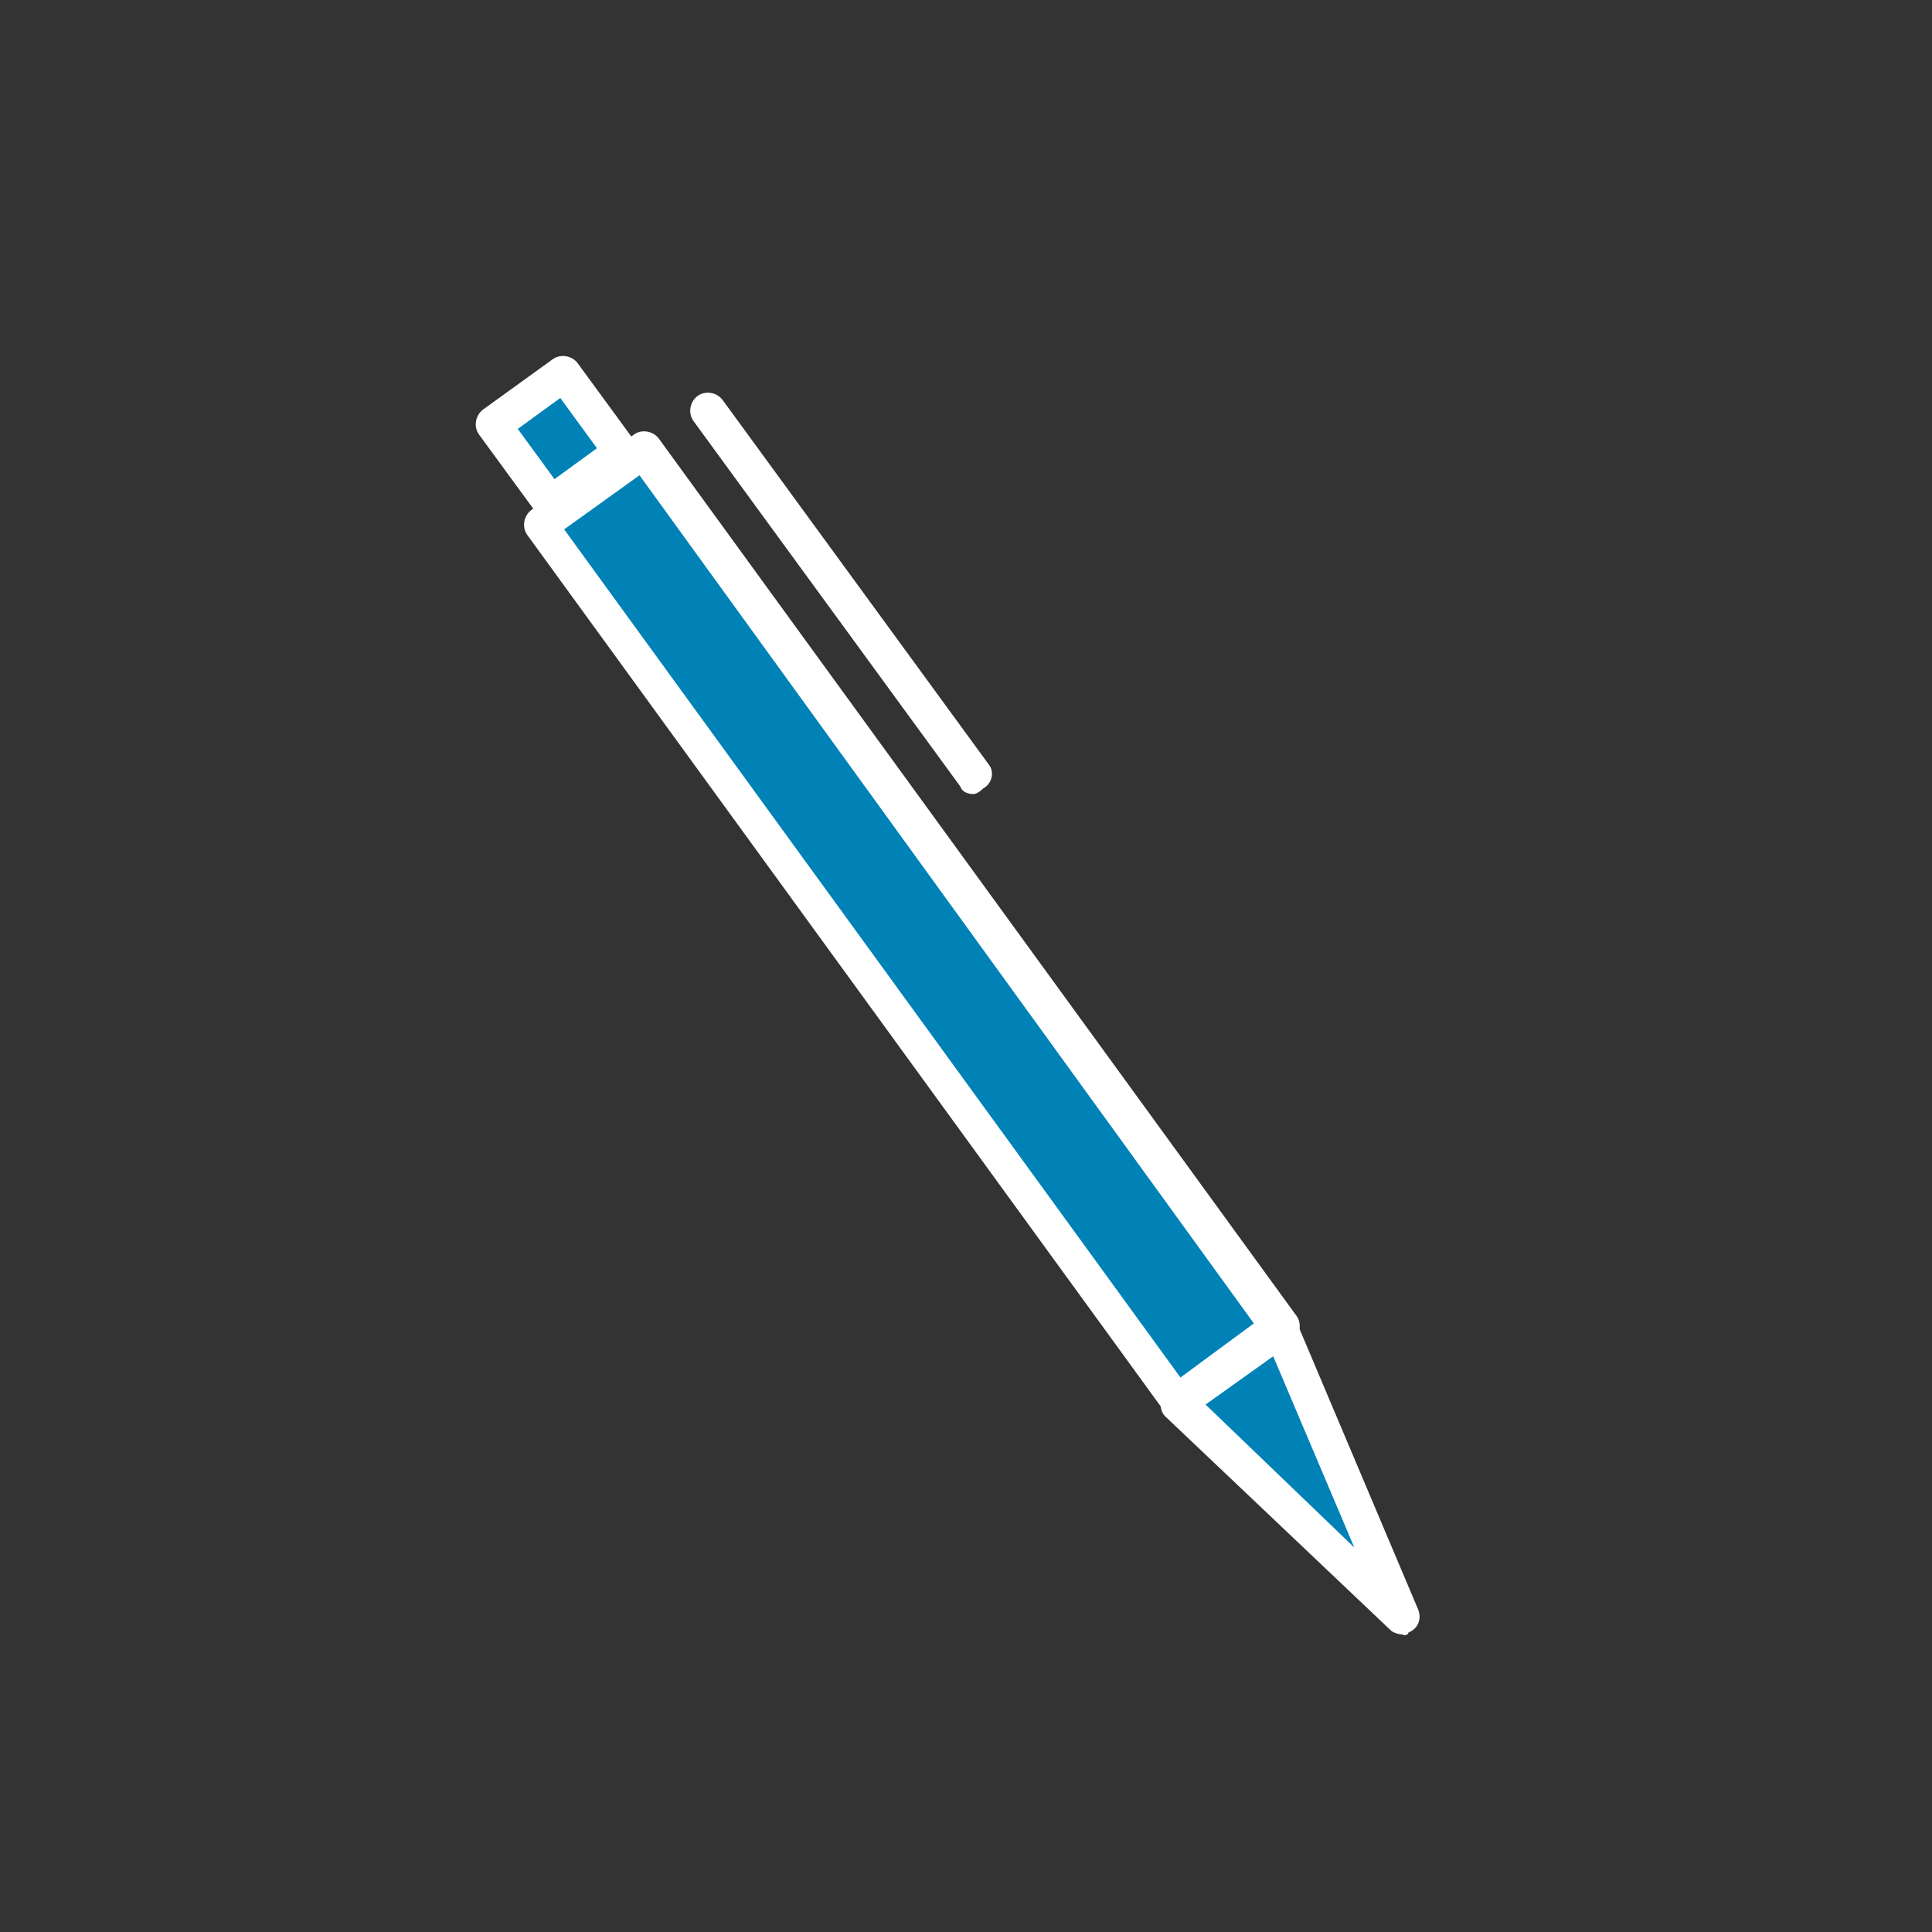 <?xml version="1.0" encoding="utf-8"?>
<!-- Generator: Adobe Illustrator 20.1.0, SVG Export Plug-In . SVG Version: 6.00 Build 0)  -->
<svg version="1.1" id="Layer_1" xmlns="http://www.w3.org/2000/svg" xmlns:xlink="http://www.w3.org/1999/xlink" x="0px" y="0px"
	 viewBox="0 0 100 100" style="enable-background:new 0 0 100 100;" xml:space="preserve">
<rect x="0" y="0" width="100" height="100" fill="#333333" stroke="none"/>
<style type="text/css">
	.st0{fill:#0082B6;}
	.st1{fill:#FFFFFF;}
</style>
<title>Gattex Icon Set_blue</title>
<rect x="43.9" y="19.9" transform="matrix(0.809 -0.588 0.588 0.809 -19.188 36.891)" class="st0" width="6.5" height="56.2"/>
<path class="st1" d="M61,73.5c-0.3,0-0.6-0.1-0.7-0.4l-33-45.4c-0.3-0.4-0.2-1,0.2-1.3c0,0,0,0,0,0l5.3-3.9c0.4-0.3,1-0.2,1.3,0.2
	c0,0,0,0,0,0l33,45.4c0.3,0.4,0.2,1-0.2,1.3c0,0,0,0,0,0l-5.3,3.9C61.4,73.4,61.2,73.5,61,73.5z M29.2,27.4l31.9,43.9l3.8-2.8
	L33.1,24.6L29.2,27.4z"/>
<polygon class="st0" points="66.3,68.7 72.6,83.7 61,72.6 "/>
<path class="st1" d="M72.6,84.6c-0.2,0-0.5-0.1-0.6-0.2L60.3,73.3C60,73,60,72.4,60.3,72c0,0,0.1-0.1,0.1-0.1l5.3-3.9
	c0.2-0.2,0.5-0.2,0.8-0.1c0.3,0.1,0.5,0.3,0.6,0.5l6.3,14.9c0.2,0.5,0,1-0.5,1.2C72.9,84.6,72.7,84.7,72.6,84.6L72.6,84.6z
	 M62.4,72.7l7.7,7.4l-4.2-9.9L62.4,72.7z"/>
<rect x="26.6" y="20.2" transform="matrix(0.809 -0.588 0.588 0.809 -7.866 21.29)" class="st0" width="4.5" height="5.1"/>
<path class="st1" d="M28.5,27c-0.3,0-0.6-0.1-0.7-0.4l-3-4.1c-0.3-0.4-0.2-1,0.2-1.3c0,0,0,0,0,0l3.6-2.6c0.4-0.3,1-0.2,1.3,0.2
	c0,0,0,0,0,0l3,4.1c0.3,0.4,0.2,1-0.2,1.3c0,0,0,0,0,0L29,26.8C28.9,26.9,28.7,27,28.5,27z M26.8,22.2l1.9,2.6l2.2-1.6l-1.9-2.6
	L26.8,22.2z"/>
<polygon class="st0" points="50.4,40.2 50.4,40.2 36.7,21.3 36.7,21.3 "/>
<path class="st1" d="M50.4,41.1c-0.3,0-0.6-0.1-0.7-0.4L35.9,21.8c-0.3-0.4-0.2-1,0.2-1.3c0.4-0.3,1-0.2,1.3,0.2l0,0l13.8,18.9
	c0.3,0.4,0.1,1-0.3,1.2C50.7,41,50.5,41.1,50.4,41.1z"/>
</svg>
